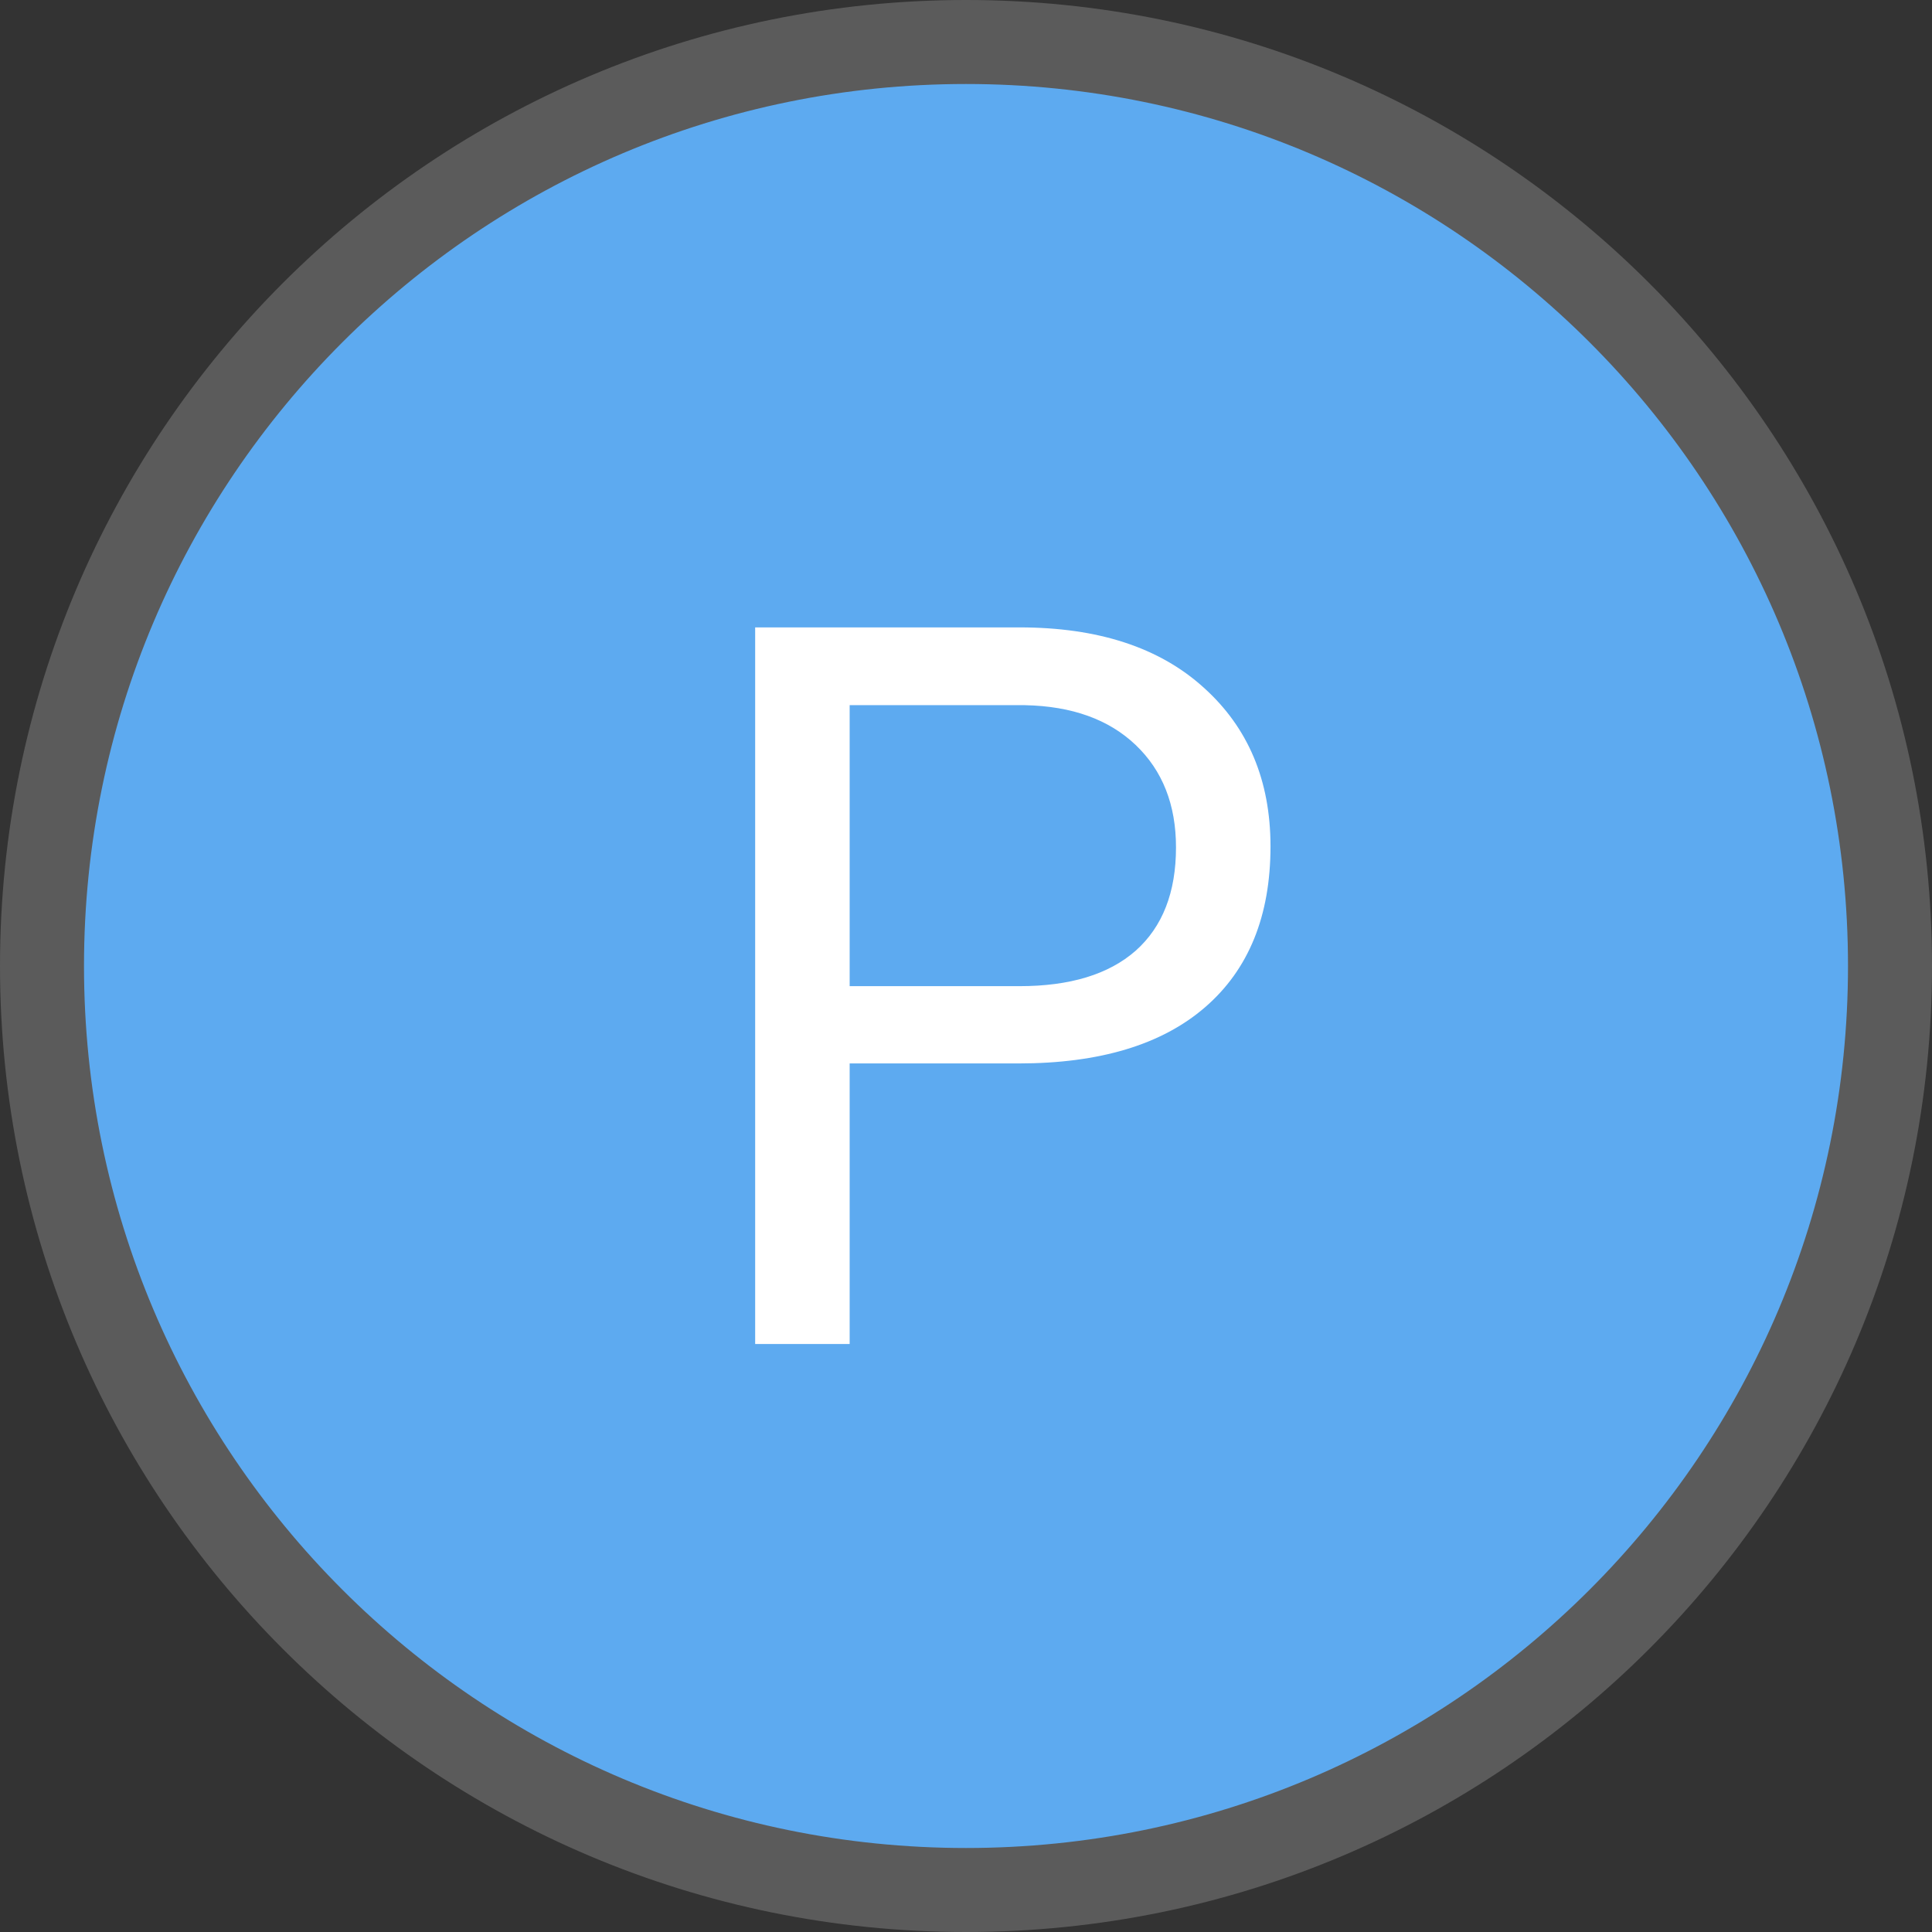 <svg xmlns="http://www.w3.org/2000/svg" width="23" height="23" fill="none" viewBox="0 0 23 23">
    <rect x="0" y="0" width="23" height="23" fill="#333333" stroke="none"/>
    <path fill="#5DAAF0" stroke="#5B5B5B" d="M22.5 11.5c0 6.075-4.925 11-11 11s-11-4.925-11-11 4.925-11 11-11 11 4.925 11 11z"/>
    <path fill="#fff" d="M10.115 12.66V16H8.99V7.469h3.147c.933 0 1.664.238 2.191.715.531.476.797 1.107.797 1.892 0 .828-.26 1.467-.78 1.916-.515.445-1.255.668-2.22.668h-2.01zm0-.92h2.022c.601 0 1.062-.14 1.383-.422.32-.285.48-.695.48-1.23 0-.508-.16-.914-.48-1.219-.32-.305-.76-.463-1.319-.474h-2.086v3.345z"/>
</svg>
